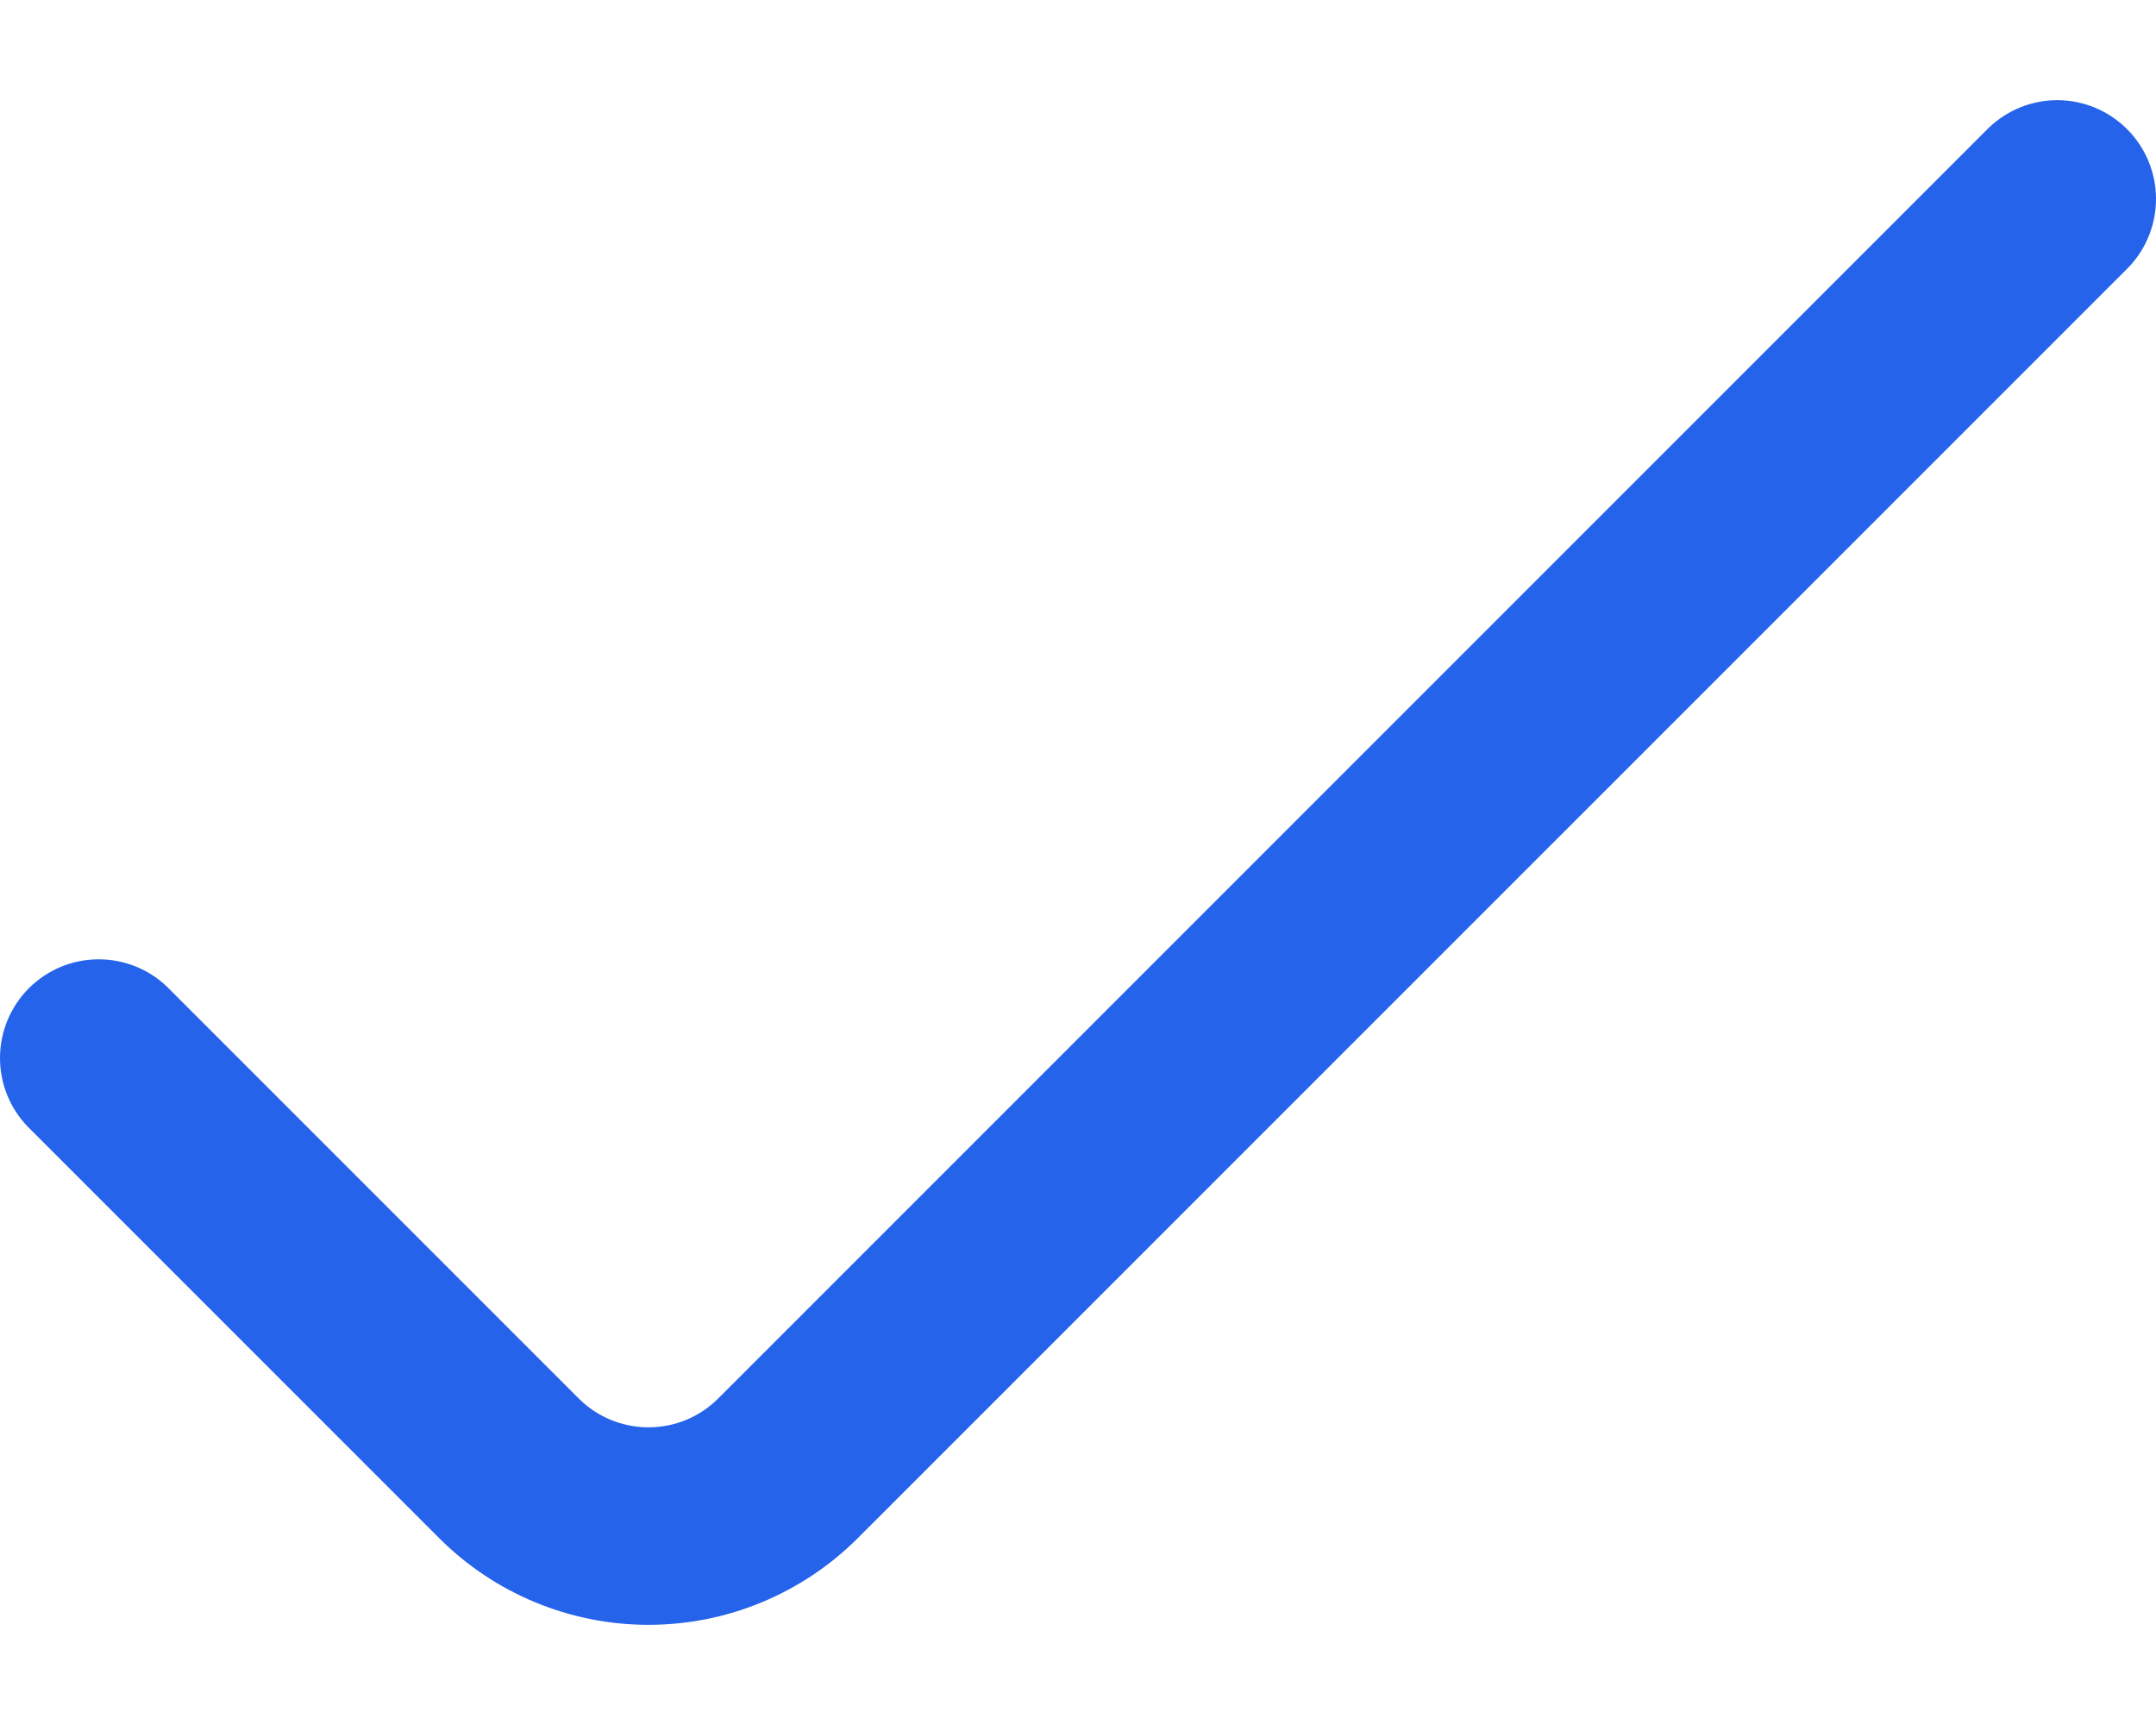 <svg width="20" height="16" viewBox="0 0 20 16" fill="none" xmlns="http://www.w3.org/2000/svg">
<path d="M0.257 10.45L4.073 14.266C4.588 14.781 5.287 15.071 6.016 15.071C6.744 15.071 7.443 14.781 7.958 14.266L19.743 2.482C19.91 2.309 20.002 2.077 20 1.837C19.998 1.597 19.901 1.367 19.732 1.198C19.562 1.028 19.332 0.931 19.092 0.929C18.852 0.927 18.62 1.02 18.448 1.186L6.663 12.971C6.491 13.143 6.259 13.239 6.016 13.239C5.773 13.239 5.54 13.143 5.368 12.971L1.552 9.155C1.38 8.988 1.148 8.896 0.908 8.898C0.668 8.9 0.438 8.996 0.268 9.166C0.098 9.336 0.002 9.566 3.4625e-05 9.806C-0.002 10.046 0.09 10.277 0.257 10.45Z" fill="#2563EB"/>
</svg>
